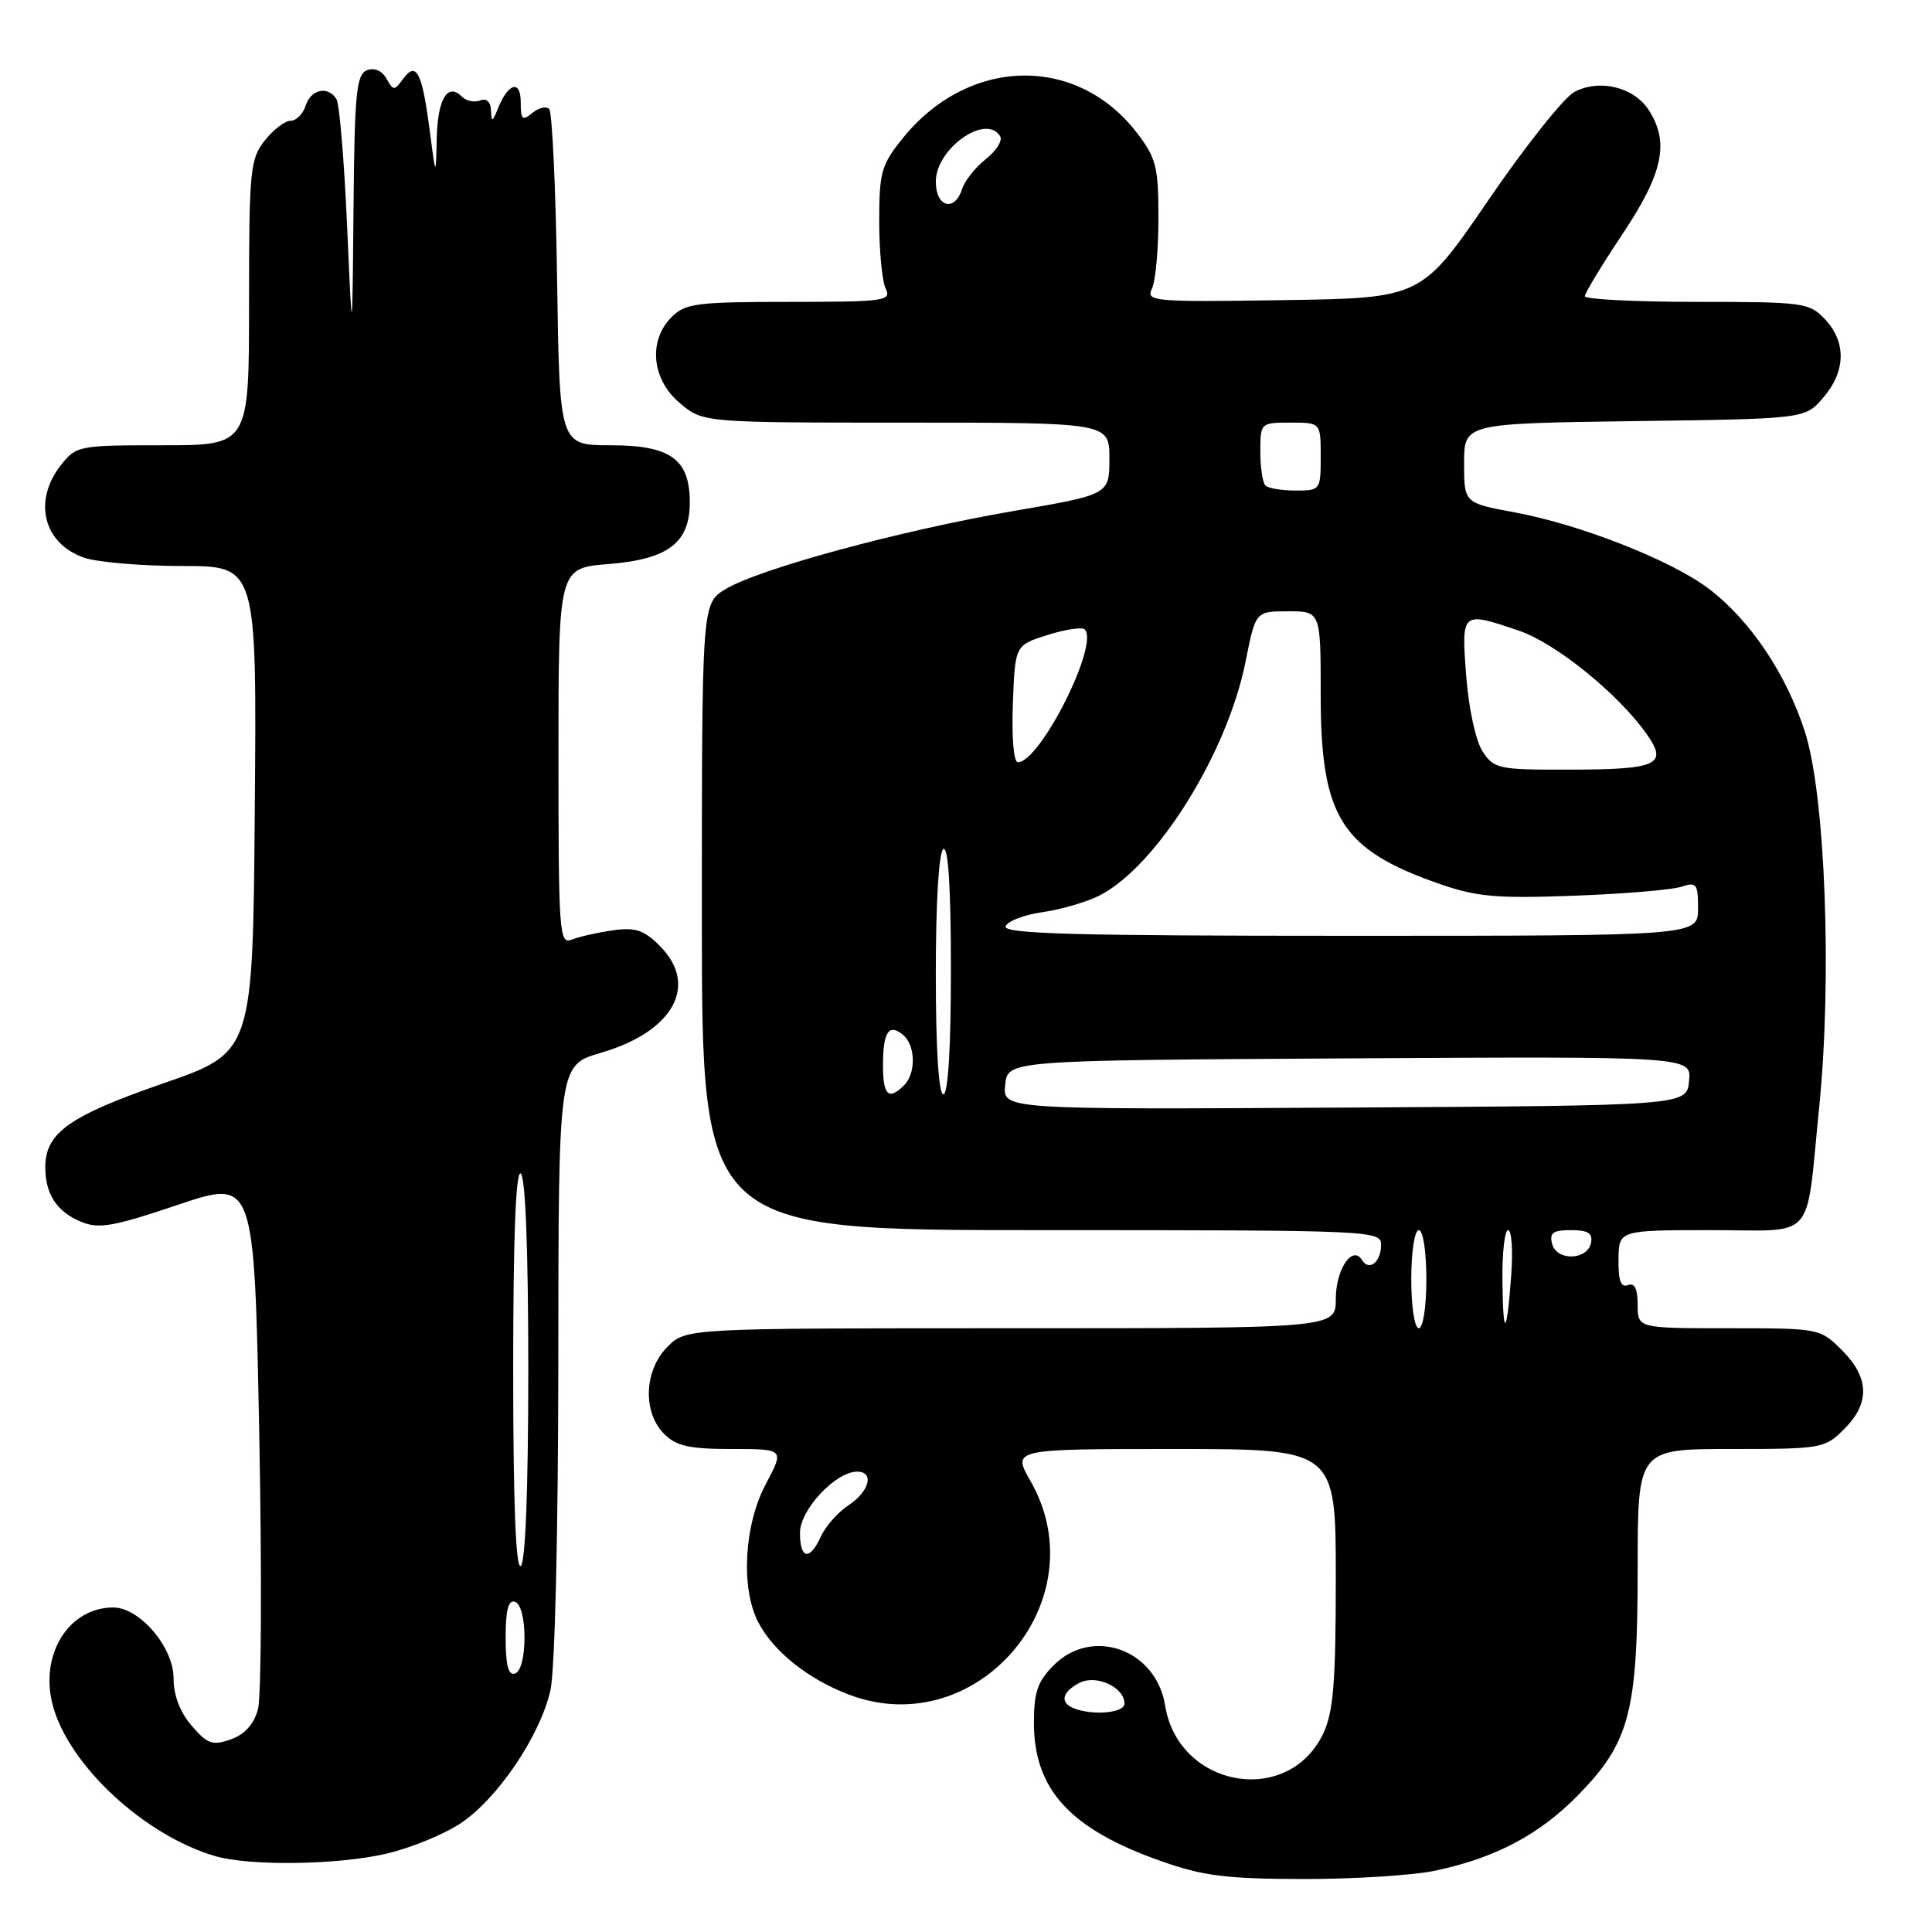 <?xml version="1.0" encoding="UTF-8" standalone="no"?>
<!DOCTYPE svg PUBLIC "-//W3C//DTD SVG 1.1//EN" "http://www.w3.org/Graphics/SVG/1.1/DTD/svg11.dtd" >
<svg xmlns="http://www.w3.org/2000/svg" xmlns:xlink="http://www.w3.org/1999/xlink" version="1.1" viewBox="0 0 256 256">
 <g >
 <path fill="currentColor"
d=" M 190.20 247.87 C 198.17 246.18 203.99 243.10 209.14 237.83 C 215.94 230.88 217.00 226.85 217.00 207.82 C 217.00 192.00 217.00 192.00 229.36 192.00 C 241.39 192.00 241.80 191.93 244.36 189.36 C 247.80 185.93 247.71 182.55 244.08 178.92 C 241.17 176.02 241.09 176.00 229.08 176.00 C 217.00 176.00 217.00 176.00 217.00 172.89 C 217.00 170.76 216.59 169.94 215.71 170.28 C 214.78 170.64 214.42 169.68 214.46 166.89 C 214.50 163.01 214.50 163.01 226.64 163.00 C 240.83 163.00 239.22 164.82 241.05 146.71 C 242.78 129.57 241.86 105.31 239.16 96.96 C 236.68 89.28 231.91 82.18 226.42 78.01 C 221.46 74.24 209.37 69.49 200.69 67.89 C 194.00 66.65 194.00 66.65 194.00 61.38 C 194.00 56.11 194.00 56.11 216.59 55.80 C 239.18 55.50 239.18 55.50 241.59 52.69 C 244.58 49.21 244.67 45.34 241.83 42.31 C 239.74 40.10 239.03 40.00 224.83 40.00 C 216.67 40.00 210.00 39.66 210.00 39.25 C 210.00 38.84 212.25 35.12 215.00 31.00 C 220.40 22.89 221.24 18.83 218.43 14.53 C 216.45 11.52 211.94 10.44 208.62 12.18 C 207.24 12.91 202.12 19.35 197.23 26.50 C 188.34 39.50 188.34 39.50 170.05 39.77 C 152.84 40.03 151.82 39.94 152.63 38.27 C 153.11 37.30 153.50 33.09 153.50 28.92 C 153.50 22.15 153.20 20.94 150.69 17.66 C 142.71 7.20 128.32 7.51 119.60 18.34 C 116.78 21.83 116.50 22.83 116.50 29.34 C 116.50 33.28 116.89 37.29 117.36 38.25 C 118.15 39.87 117.23 40.00 104.61 40.00 C 92.33 40.00 90.80 40.20 89.00 42.00 C 85.86 45.14 86.34 50.27 90.08 53.41 C 93.15 56.00 93.15 56.00 120.08 56.00 C 147.00 56.00 147.00 56.00 147.00 60.77 C 147.00 65.53 147.00 65.53 134.25 67.72 C 119.26 70.30 100.56 75.38 96.13 78.07 C 93.00 79.97 93.00 79.97 93.00 121.49 C 93.00 163.00 93.00 163.00 138.00 163.00 C 181.88 163.00 183.00 163.05 183.00 164.94 C 183.00 167.23 181.42 168.49 180.48 166.97 C 179.21 164.91 177.00 168.17 177.00 172.12 C 177.00 176.00 177.00 176.00 133.95 176.00 C 90.91 176.00 90.91 176.00 88.45 178.45 C 85.34 181.56 85.13 187.13 88.00 190.00 C 89.62 191.62 91.33 192.00 96.97 192.00 C 103.94 192.00 103.94 192.00 101.47 196.65 C 98.60 202.06 98.13 210.42 100.46 214.93 C 102.47 218.81 107.04 222.47 112.45 224.53 C 129.43 231.02 145.59 212.06 136.55 196.25 C 134.12 192.00 134.12 192.00 155.56 192.00 C 177.00 192.00 177.00 192.00 177.00 209.10 C 177.00 222.95 176.68 226.86 175.34 229.69 C 170.70 239.48 156.13 236.89 154.38 225.97 C 153.20 218.58 144.75 215.53 139.64 220.64 C 137.49 222.78 137.00 224.20 137.00 228.27 C 137.00 237.13 141.80 242.36 153.83 246.60 C 159.42 248.58 162.48 248.96 172.70 248.98 C 179.41 248.99 187.29 248.49 190.20 247.87 Z  M 51.25 245.61 C 54.42 244.87 58.81 243.07 61.00 241.62 C 65.92 238.37 71.56 230.02 72.93 224.00 C 73.53 221.36 73.96 203.28 73.98 180.32 C 74.00 141.14 74.00 141.14 79.60 139.51 C 89.23 136.71 92.64 130.55 87.42 125.33 C 85.31 123.22 84.19 122.85 81.17 123.28 C 79.15 123.57 76.71 124.12 75.75 124.51 C 74.11 125.17 74.00 123.63 74.00 100.24 C 74.00 75.27 74.00 75.27 80.62 74.74 C 88.53 74.11 91.40 71.93 91.40 66.57 C 91.40 60.84 88.86 59.00 80.91 59.00 C 74.14 59.00 74.14 59.00 73.82 37.08 C 73.64 25.03 73.17 14.84 72.77 14.44 C 72.37 14.04 71.36 14.28 70.52 14.98 C 69.22 16.06 69.00 15.85 69.00 13.56 C 69.00 10.53 67.36 10.96 65.99 14.35 C 65.24 16.21 65.12 16.25 65.06 14.64 C 65.02 13.49 64.48 12.99 63.62 13.31 C 62.86 13.61 61.78 13.38 61.21 12.81 C 59.31 10.91 58.00 13.07 57.87 18.31 C 57.75 23.50 57.75 23.50 56.93 17.25 C 55.94 9.59 55.16 8.07 53.44 10.42 C 52.25 12.05 52.13 12.05 51.21 10.42 C 50.62 9.36 49.61 8.93 48.62 9.31 C 47.22 9.85 46.98 12.33 46.84 27.72 C 46.68 45.50 46.68 45.50 45.99 29.90 C 45.61 21.31 44.98 13.78 44.59 13.15 C 43.47 11.33 41.20 11.81 40.50 14.00 C 40.15 15.10 39.25 16.00 38.51 16.00 C 37.76 16.00 36.21 17.19 35.07 18.63 C 33.14 21.09 33.00 22.56 33.00 40.13 C 33.00 59.00 33.00 59.00 21.57 59.00 C 10.42 59.00 10.10 59.06 8.07 61.63 C 4.34 66.38 5.74 72.02 11.13 73.89 C 12.87 74.50 18.74 75.00 24.16 75.00 C 34.03 75.00 34.03 75.00 33.76 107.22 C 33.50 139.45 33.50 139.45 21.58 143.57 C 9.13 147.89 6.00 150.12 6.00 154.68 C 6.00 158.22 7.53 160.56 10.71 161.88 C 13.10 162.87 14.95 162.55 23.59 159.64 C 33.69 156.24 33.69 156.24 34.35 189.87 C 34.71 208.37 34.63 224.85 34.18 226.50 C 33.63 228.49 32.42 229.83 30.57 230.48 C 28.15 231.33 27.49 231.10 25.40 228.67 C 23.85 226.88 23.00 224.64 23.00 222.37 C 23.00 218.27 18.51 213.00 15.01 213.00 C 9.08 213.00 5.19 219.30 7.00 225.99 C 9.14 233.93 19.13 243.20 28.50 245.94 C 33.11 247.29 44.85 247.12 51.25 245.61 Z  M 142.25 226.34 C 140.42 225.60 140.72 224.22 142.98 223.01 C 145.21 221.82 149.00 223.54 149.00 225.74 C 149.00 226.98 144.77 227.36 142.25 226.34 Z  M 106.00 203.09 C 106.00 200.05 110.73 195.00 113.58 195.00 C 115.88 195.00 115.21 197.63 112.45 199.44 C 111.05 200.36 109.41 202.21 108.79 203.55 C 107.29 206.85 106.00 206.64 106.00 203.09 Z  M 187.00 169.50 C 187.00 165.83 187.44 163.00 188.00 163.00 C 188.56 163.00 189.00 165.83 189.00 169.50 C 189.00 173.17 188.56 176.00 188.00 176.00 C 187.44 176.00 187.00 173.17 187.00 169.50 Z  M 199.08 169.75 C 199.04 166.04 199.37 163.00 199.83 163.00 C 200.29 163.00 200.48 165.59 200.26 168.75 C 199.66 177.08 199.17 177.51 199.08 169.75 Z  M 205.67 164.83 C 205.28 163.36 205.77 163.00 208.17 163.00 C 210.41 163.00 211.07 163.41 210.82 164.67 C 210.37 167.00 206.27 167.13 205.67 164.83 Z  M 133.19 143.76 C 133.50 140.50 133.50 140.50 178.81 140.24 C 224.13 139.98 224.13 139.98 223.81 143.24 C 223.50 146.50 223.50 146.50 178.19 146.76 C 132.87 147.02 132.87 147.02 133.19 143.76 Z  M 117.00 141.17 C 117.00 136.73 117.77 135.56 119.66 137.13 C 121.32 138.51 121.40 142.20 119.80 143.80 C 117.75 145.85 117.00 145.14 117.00 141.17 Z  M 124.00 129.06 C 124.00 119.51 124.40 112.87 125.00 112.50 C 125.65 112.10 126.00 117.66 126.00 128.44 C 126.00 138.81 125.63 145.00 125.00 145.00 C 124.38 145.00 124.00 139.02 124.00 129.06 Z  M 133.25 122.75 C 133.48 122.06 135.70 121.21 138.18 120.86 C 140.66 120.50 144.06 119.50 145.73 118.64 C 153.32 114.72 162.64 99.76 165.05 87.64 C 166.37 81.00 166.37 81.00 170.68 81.00 C 175.00 81.00 175.00 81.00 175.00 92.10 C 175.00 108.24 177.69 112.55 190.60 117.07 C 195.66 118.84 198.20 119.07 208.50 118.69 C 215.10 118.45 221.51 117.91 222.75 117.51 C 224.81 116.83 225.00 117.08 225.00 120.38 C 225.00 124.00 225.00 124.00 178.92 124.00 C 142.50 124.00 132.92 123.74 133.25 122.75 Z  M 196.45 99.57 C 195.54 98.17 194.61 93.90 194.28 89.57 C 193.63 80.97 193.63 80.97 201.32 83.59 C 206.13 85.23 214.36 91.88 218.14 97.19 C 221.09 101.34 219.73 101.97 207.77 101.98 C 198.56 102.00 197.96 101.87 196.45 99.57 Z  M 134.21 93.25 C 134.50 85.50 134.50 85.50 138.80 84.14 C 141.17 83.39 143.39 83.06 143.73 83.40 C 145.70 85.36 137.82 101.00 134.87 101.00 C 134.32 101.00 134.04 97.70 134.21 93.25 Z  M 167.67 64.33 C 167.30 63.97 167.00 61.94 167.00 59.83 C 167.00 56.03 167.03 56.00 171.00 56.00 C 175.00 56.00 175.00 56.00 175.00 60.50 C 175.00 64.93 174.95 65.00 171.67 65.00 C 169.83 65.00 168.03 64.70 167.67 64.33 Z  M 124.00 24.07 C 124.00 19.69 130.64 14.99 132.52 18.04 C 132.88 18.61 132.03 19.97 130.64 21.07 C 129.25 22.16 127.84 23.94 127.49 25.03 C 126.50 28.14 124.00 27.46 124.00 24.07 Z  M 67.00 217.00 C 67.00 213.31 67.36 211.95 68.25 212.25 C 68.99 212.50 69.50 214.42 69.50 217.00 C 69.50 219.58 68.99 221.50 68.25 221.75 C 67.36 222.05 67.00 220.69 67.00 217.00 Z  M 68.00 181.50 C 68.00 164.01 68.34 155.09 69.00 155.50 C 69.62 155.89 70.00 165.66 70.00 181.50 C 70.00 197.34 69.62 207.11 69.00 207.50 C 68.34 207.91 68.00 198.99 68.00 181.50 Z "/>
</g>
</svg>